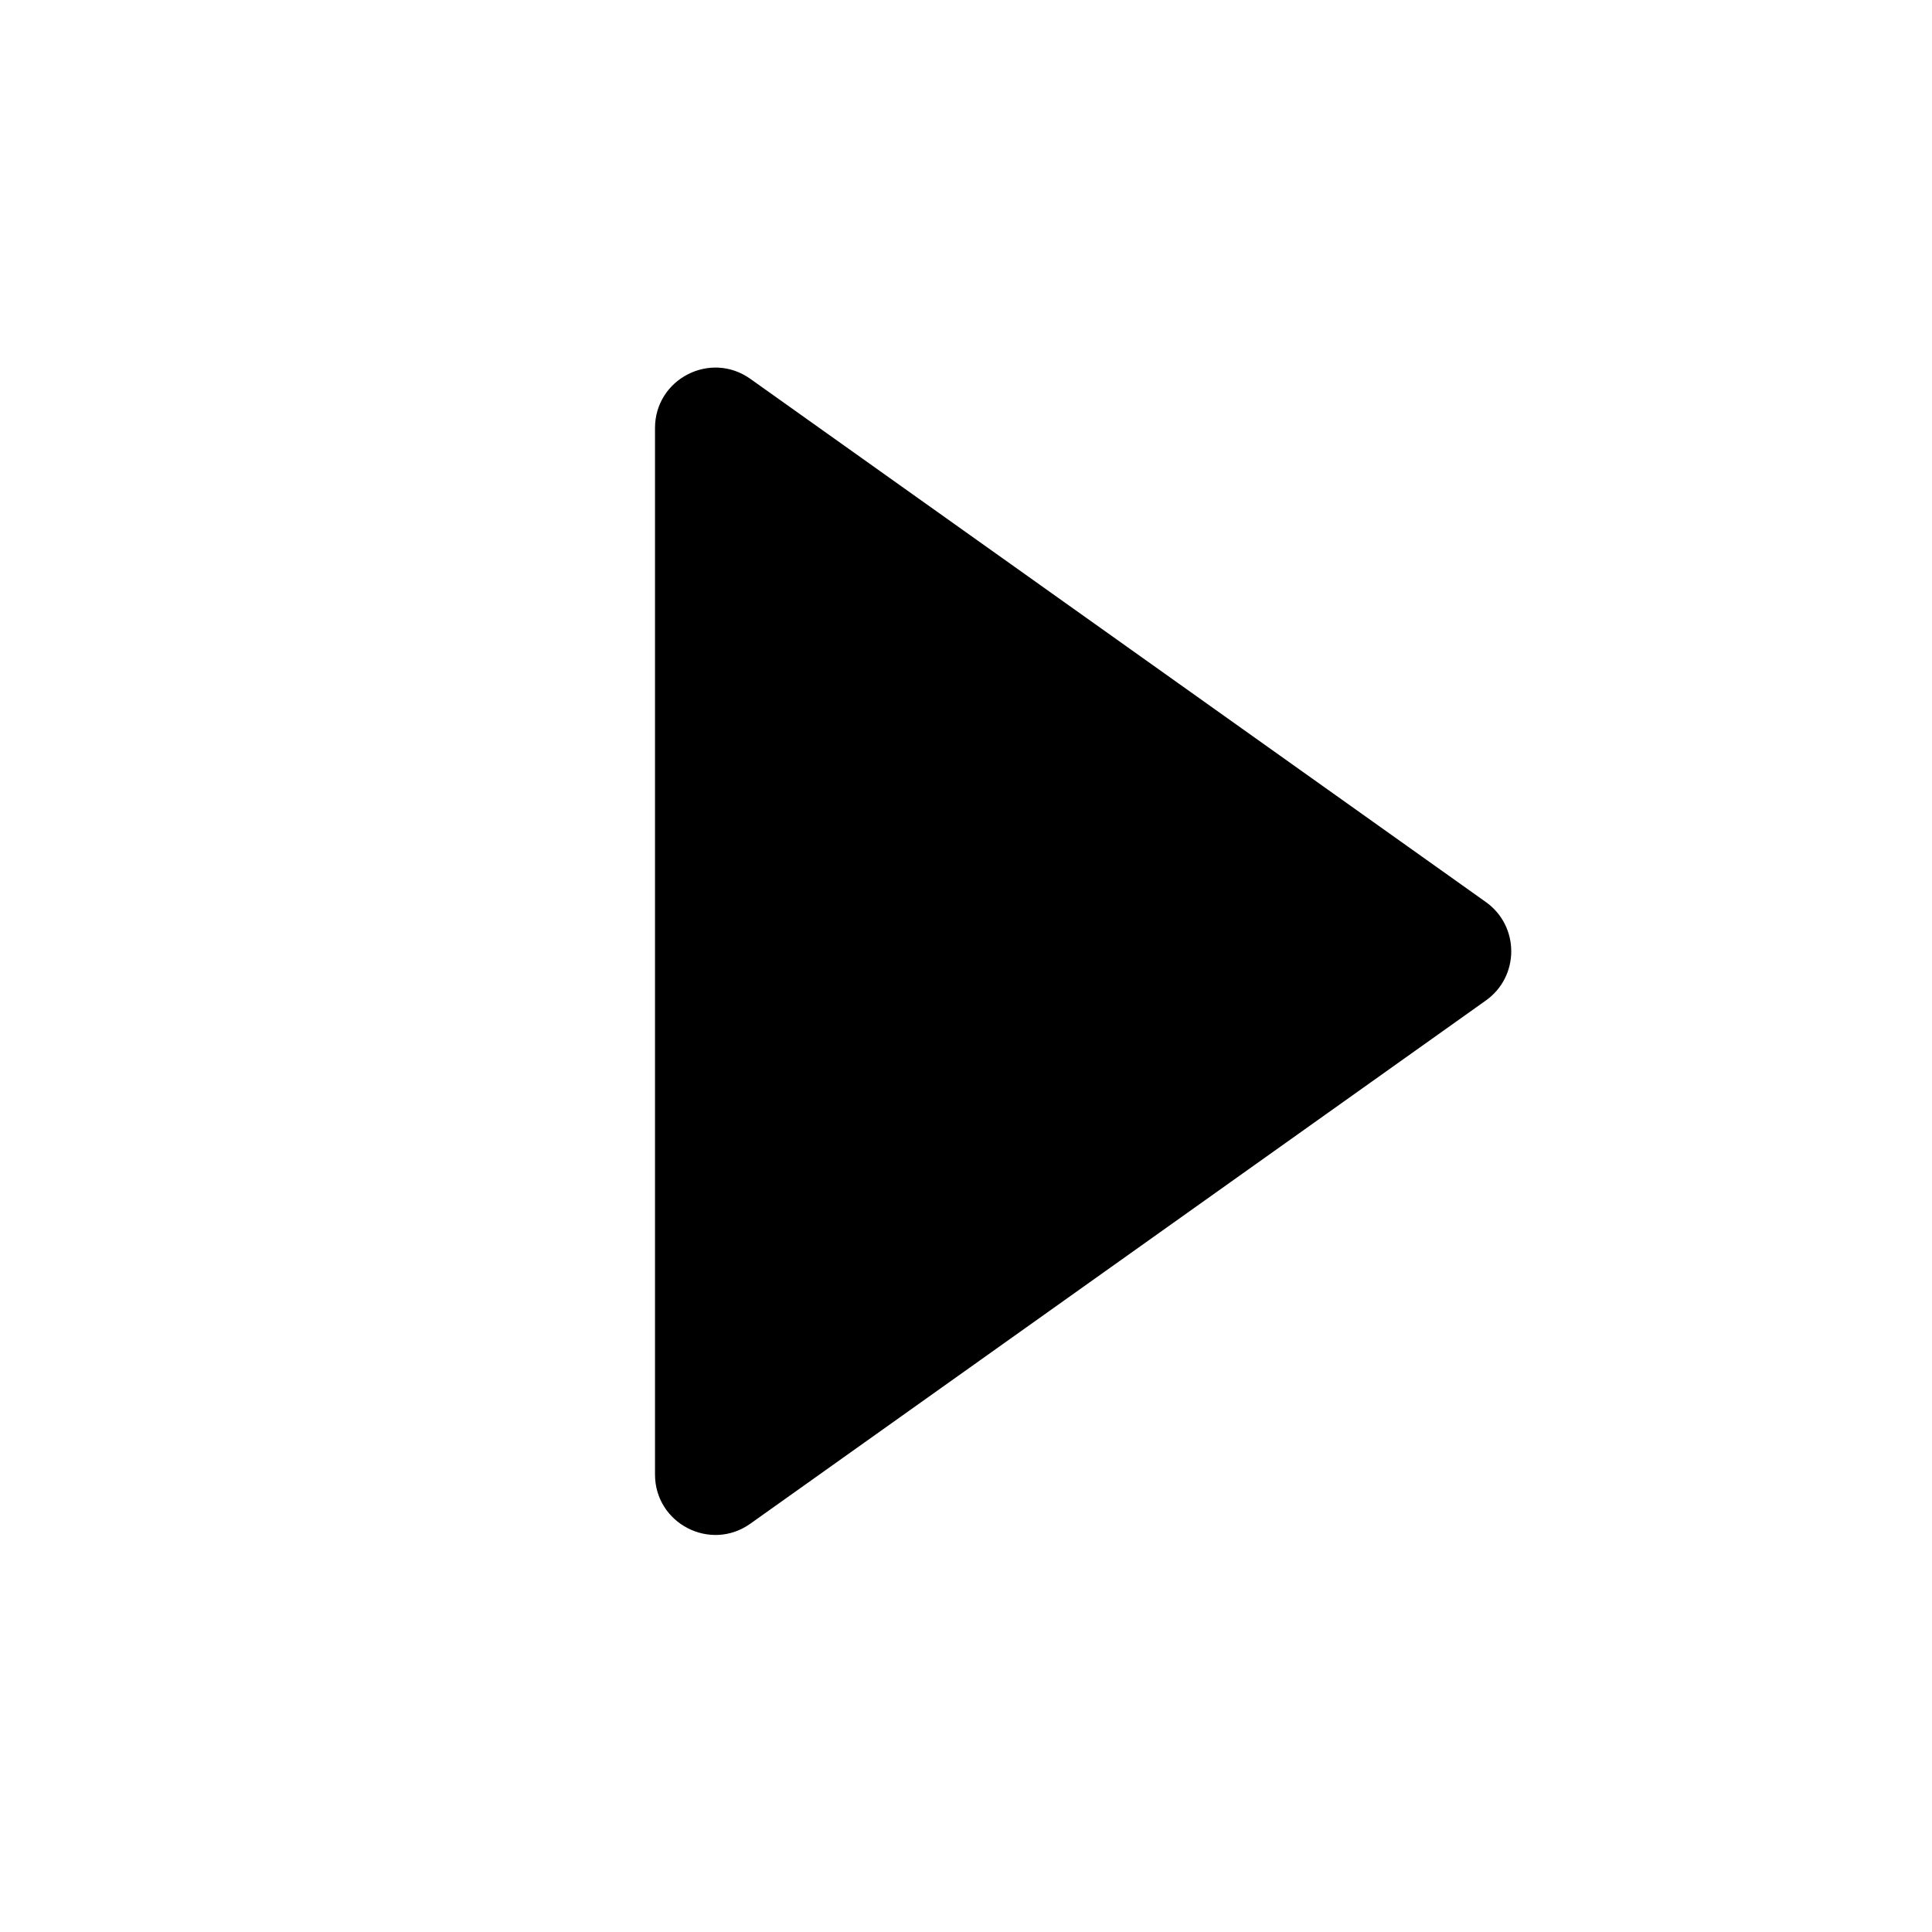 <svg width="32" height="32" viewBox="0 0 32 32" fill="none" xmlns="http://www.w3.org/2000/svg">
<mask id="mask0_1782_6253" style="mask-type:alpha" maskUnits="userSpaceOnUse" x="0" y="0" width="32" height="32">
<rect width="32" height="32" fill="#D9D9D9"/>
</mask>
<g mask="url(#mask0_1782_6253)">
<path d="M10.849 7.09C10.849 6.277 11.766 5.804 12.428 6.275L24.611 14.941C25.171 15.34 25.171 16.172 24.611 16.571L12.428 25.237C11.766 25.708 10.849 25.235 10.849 24.422L10.849 7.09Z" fill="black"/>
</g>
</svg>
